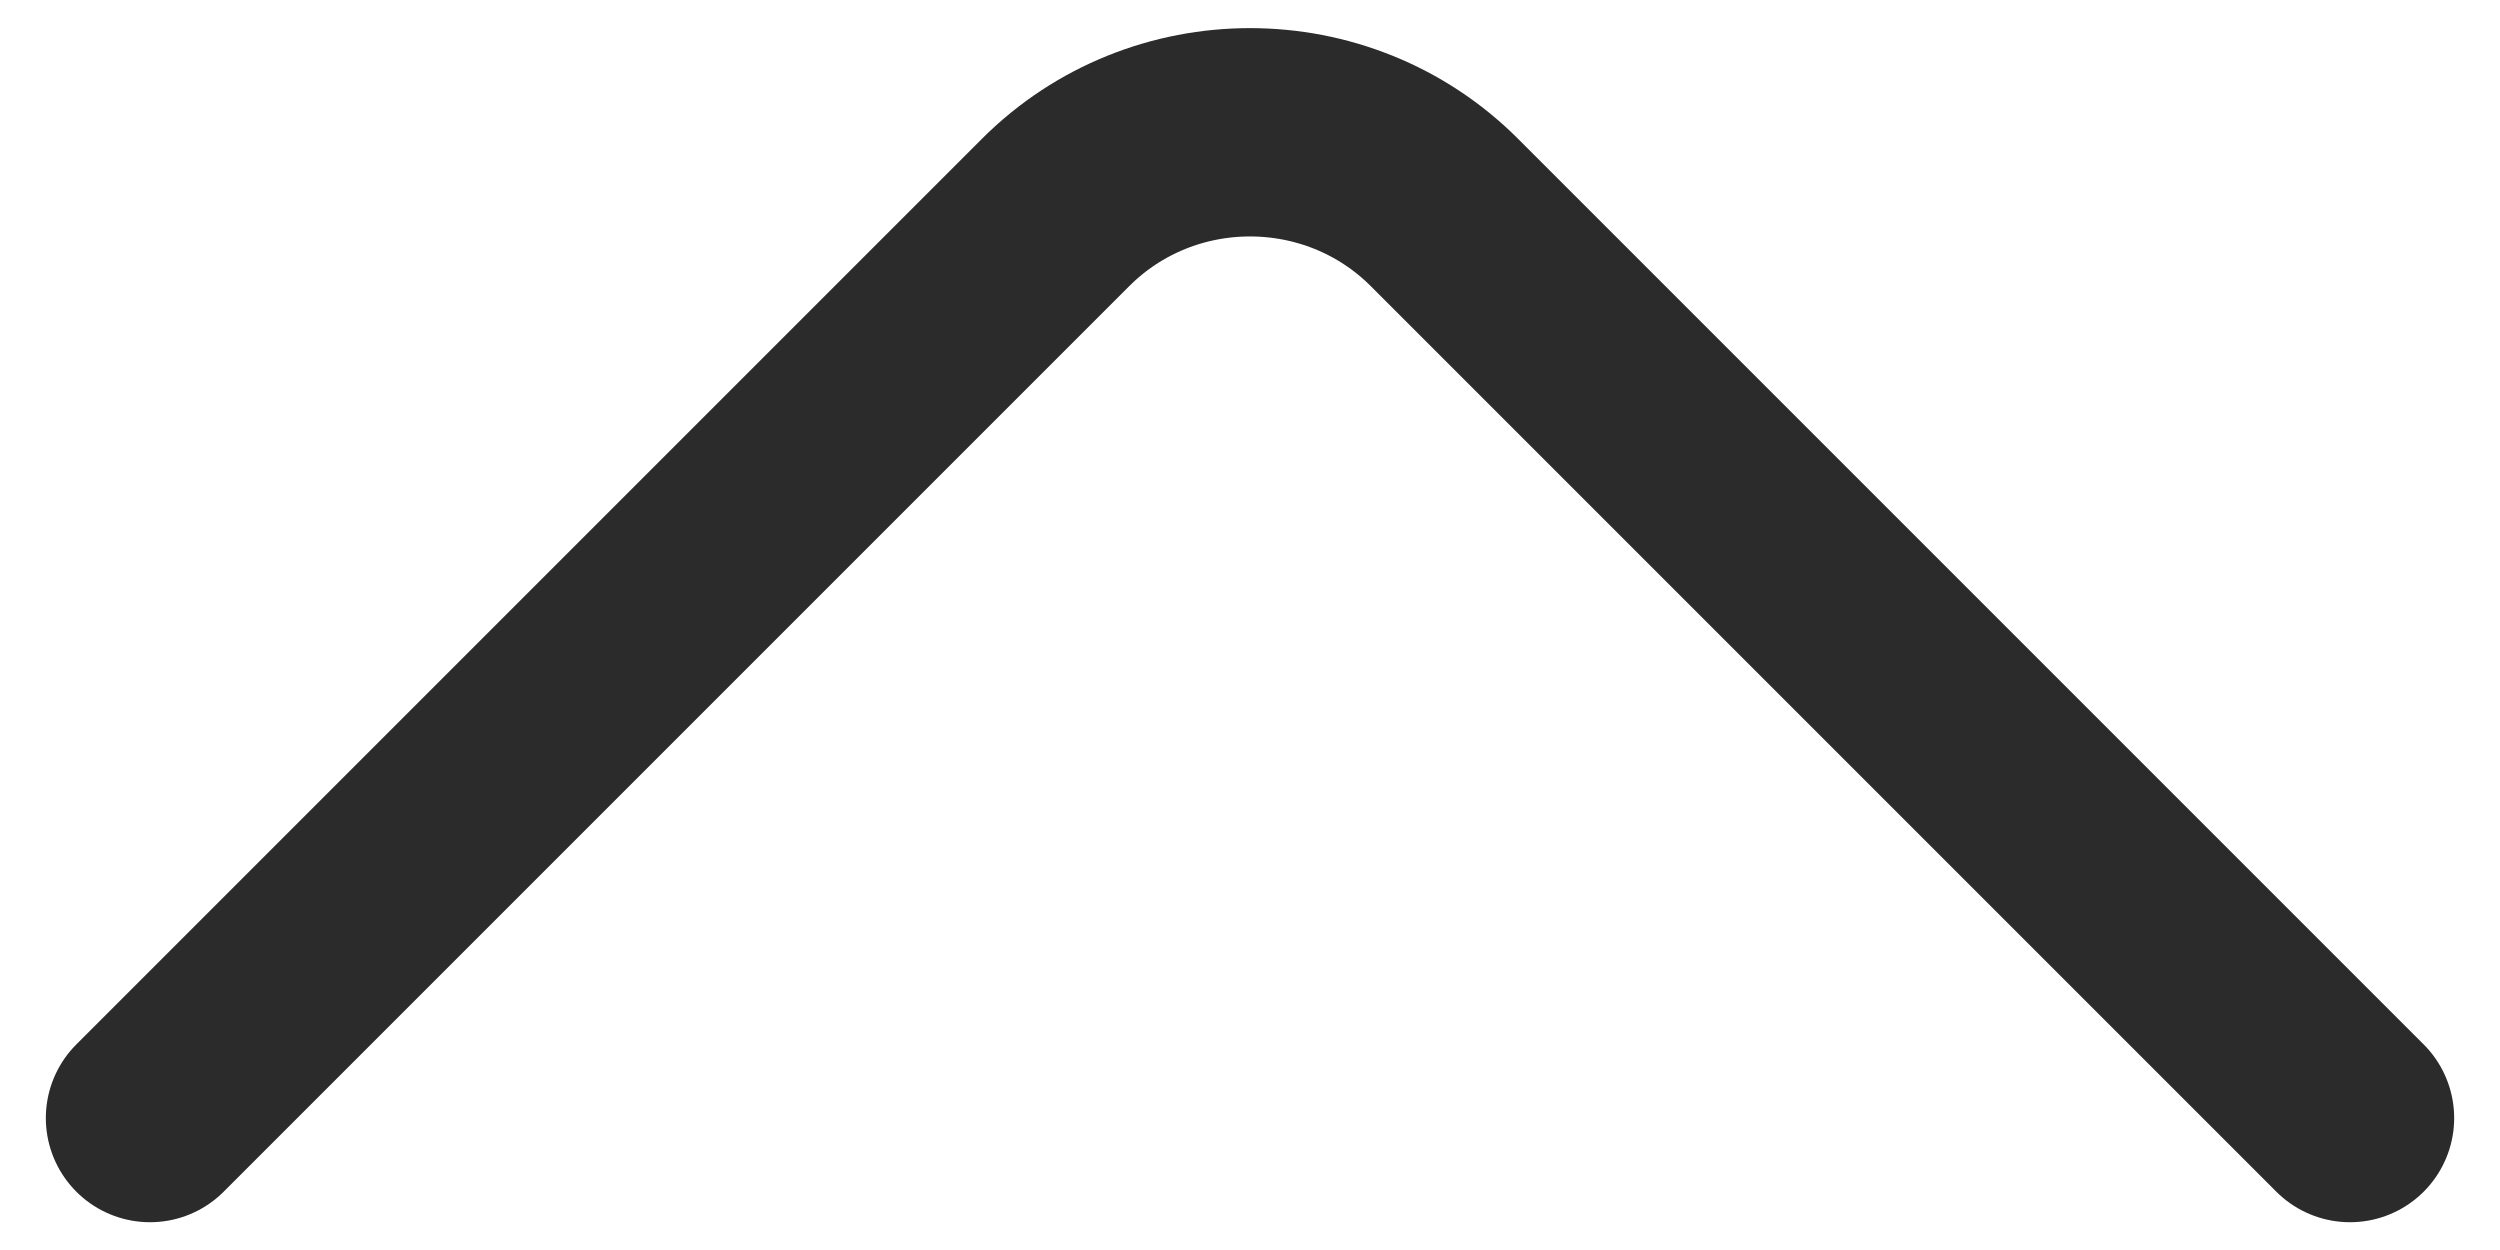 <svg width="18" height="9" viewBox="0 0 18 9" fill="none" xmlns="http://www.w3.org/2000/svg">
<path d="M16.92 8.05L10.4 1.53C9.63 0.76 8.37 0.76 7.6 1.53L1.08 8.05" stroke="#2B2B2B" stroke-width="1.5" stroke-miterlimit="10" stroke-linecap="round" stroke-linejoin="round"/>
</svg>
